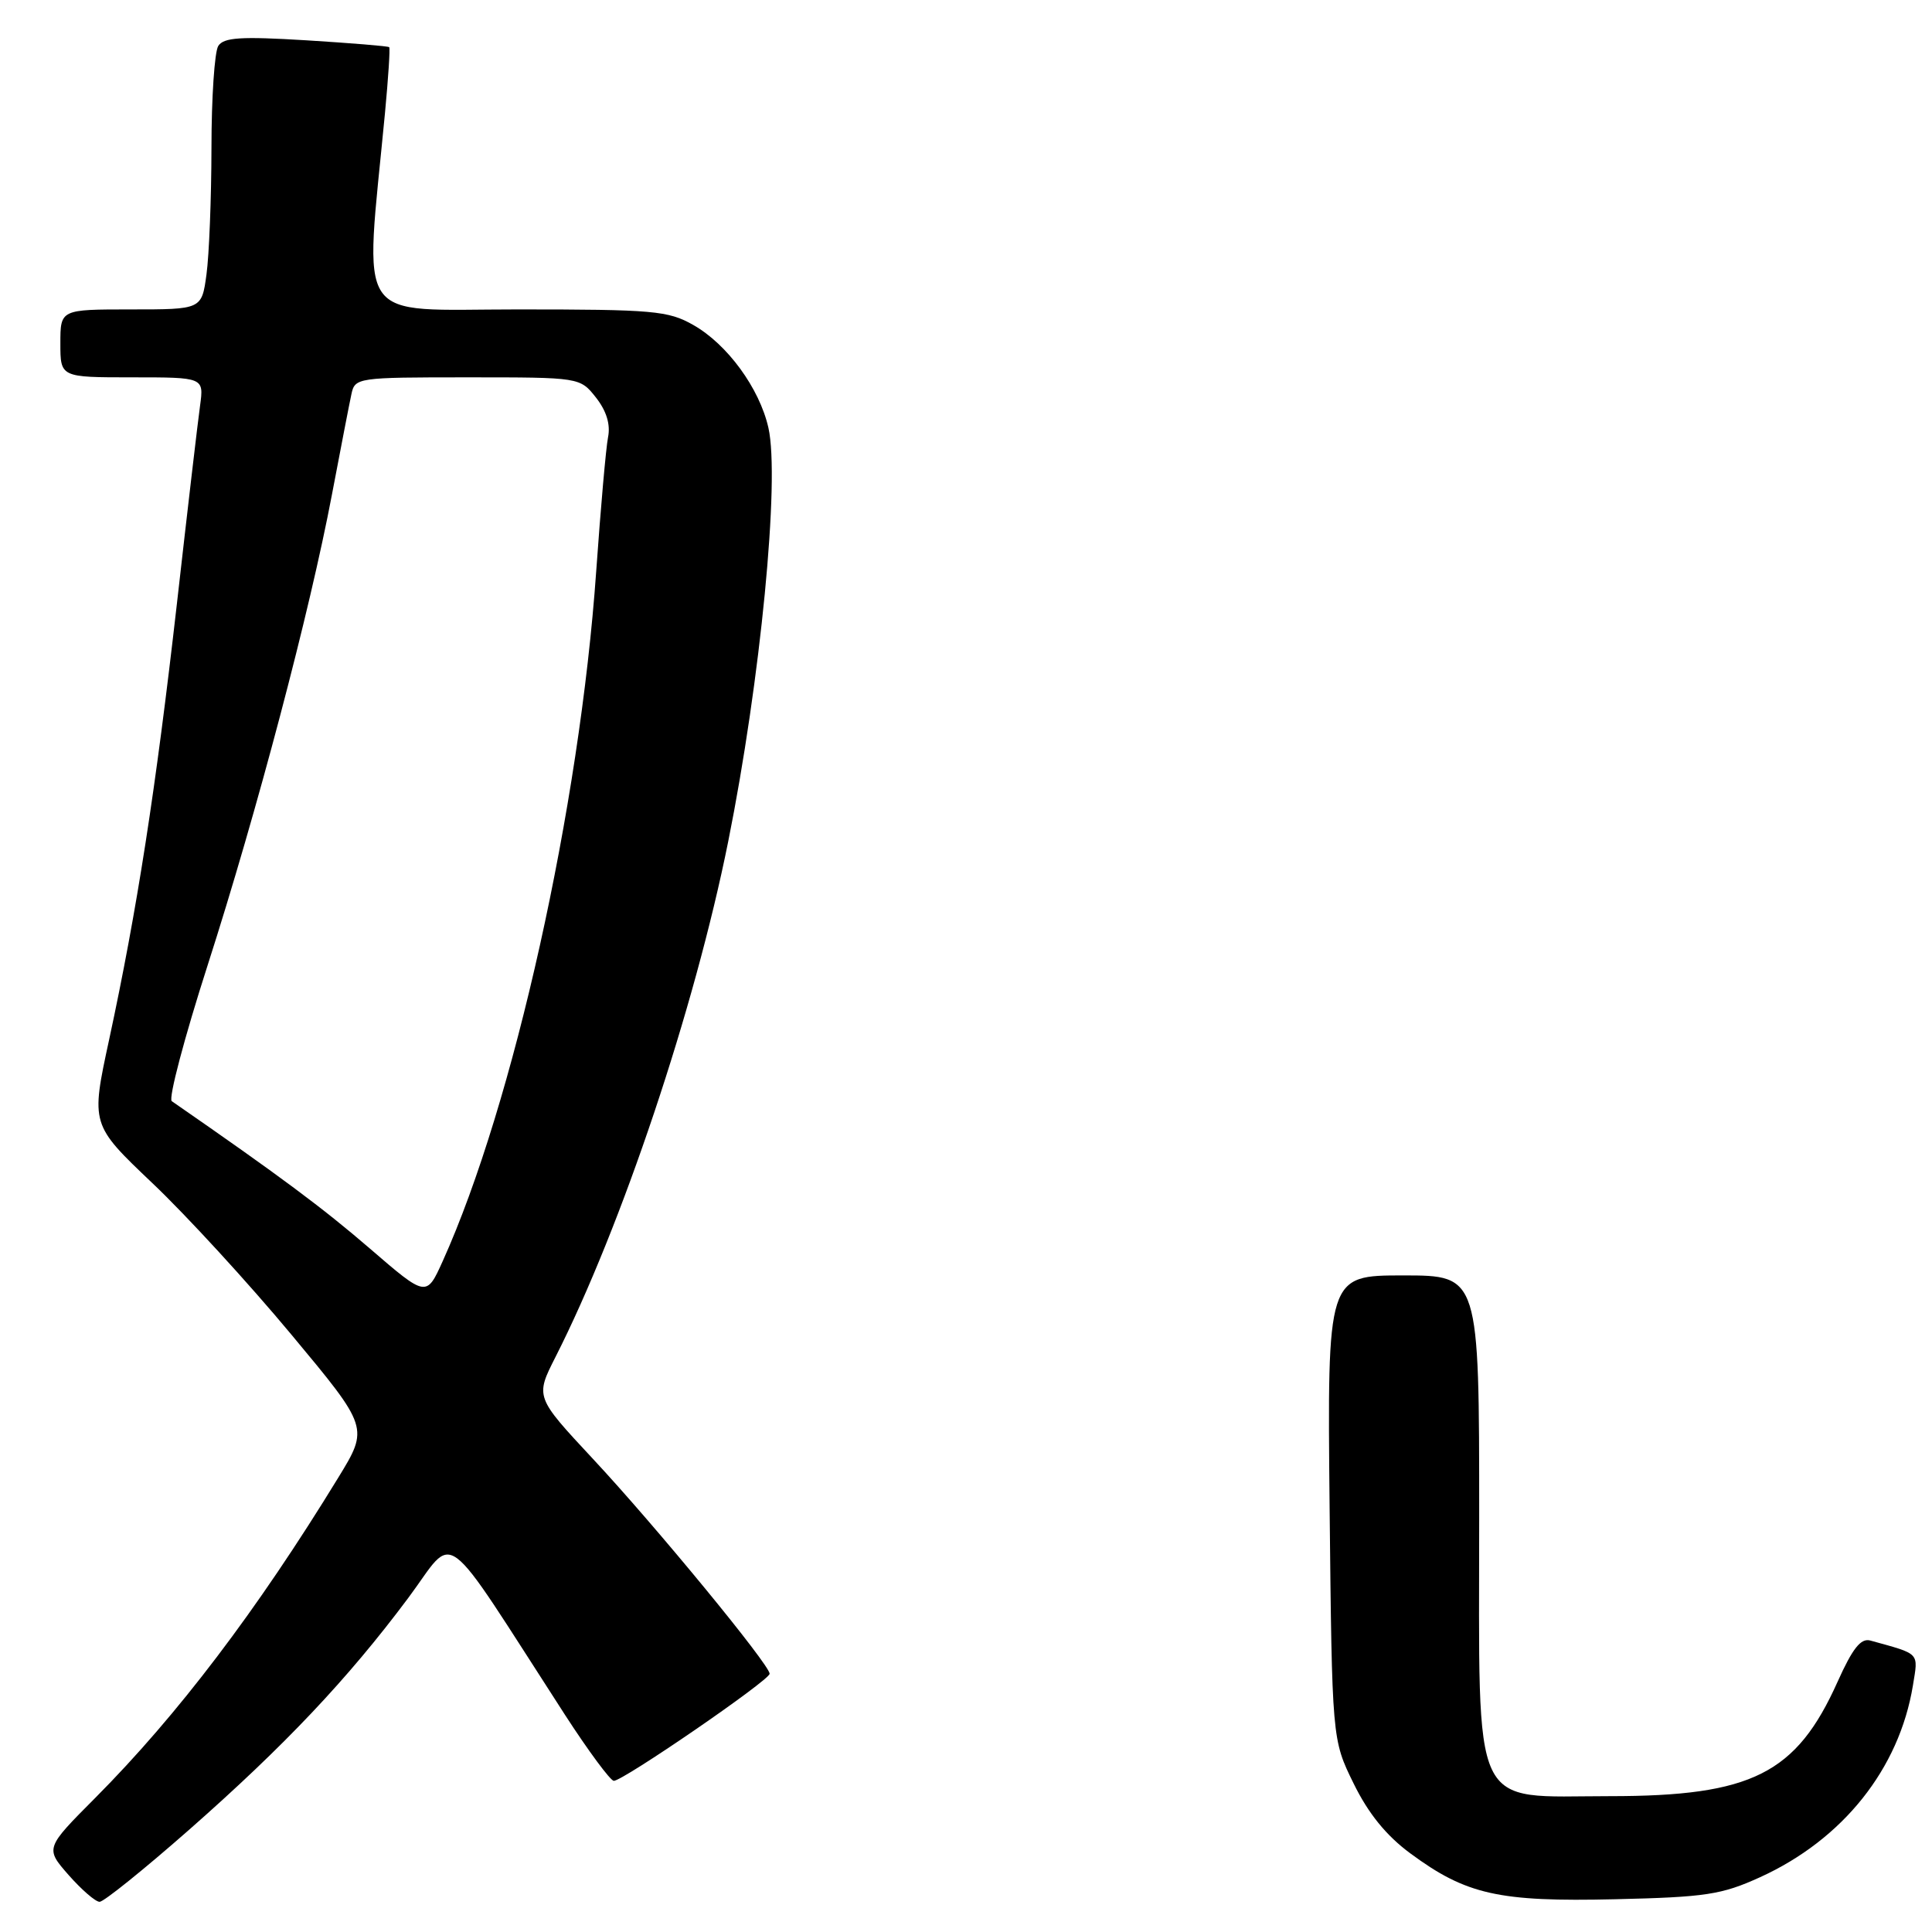 <?xml version="1.0" encoding="UTF-8" standalone="no"?>
<!DOCTYPE svg PUBLIC "-//W3C//DTD SVG 1.1//EN" "http://www.w3.org/Graphics/SVG/1.1/DTD/svg11.dtd" >
<svg xmlns="http://www.w3.org/2000/svg" xmlns:xlink="http://www.w3.org/1999/xlink" version="1.1" viewBox="0 0 256 256">
 <g >
 <path fill="currentColor"
d=" M 25.05 242.46 C 37.72 231.31 46.04 222.52 54.07 211.77 C 60.55 203.10 58.08 201.27 74.86 227.22 C 77.96 232.01 80.88 235.95 81.33 235.97 C 82.51 236.01 101.96 222.66 101.98 221.78 C 102.01 220.63 86.87 202.20 78.56 193.30 C 70.92 185.10 70.92 185.10 73.61 179.80 C 82.36 162.55 92.06 133.59 96.49 111.51 C 100.77 90.21 103.36 63.54 101.82 56.69 C 100.64 51.45 96.37 45.61 91.86 43.06 C 88.54 41.17 86.56 41.00 68.56 41.00 C 46.66 41.00 48.30 43.43 51.01 15.00 C 51.45 10.32 51.71 6.39 51.57 6.25 C 51.44 6.11 46.49 5.71 40.57 5.34 C 31.88 4.81 29.64 4.96 28.92 6.09 C 28.43 6.87 28.02 12.95 28.02 19.61 C 28.01 26.27 27.71 33.81 27.36 36.36 C 26.73 41.00 26.73 41.00 17.36 41.00 C 8.00 41.00 8.00 41.00 8.00 45.50 C 8.00 50.00 8.00 50.00 17.51 50.00 C 27.02 50.00 27.02 50.00 26.51 53.75 C 26.22 55.81 24.84 67.62 23.44 80.00 C 20.63 104.67 18.17 120.54 14.46 137.76 C 12.03 149.01 12.03 149.01 20.18 156.76 C 24.67 161.01 32.96 170.05 38.60 176.83 C 48.88 189.17 48.88 189.17 44.80 195.83 C 34.05 213.40 23.52 227.27 12.65 238.20 C 5.98 244.90 5.98 244.90 9.09 248.45 C 10.81 250.40 12.65 252.00 13.20 252.00 C 13.75 252.00 19.08 247.71 25.05 242.46 Z  M 233.22 248.74 C 244.20 243.74 251.66 234.37 253.47 223.34 C 254.19 218.89 254.51 219.23 247.83 217.38 C 246.57 217.03 245.48 218.41 243.49 222.84 C 238.02 235.04 232.12 238.00 213.33 238.00 C 194.68 238.00 196.00 240.82 196.00 201.05 C 196.00 169.00 196.00 169.00 185.93 169.00 C 175.87 169.00 175.87 169.00 176.18 199.75 C 176.50 230.50 176.50 230.50 179.36 236.32 C 181.31 240.30 183.68 243.22 186.86 245.57 C 194.27 251.05 198.59 252.02 214.00 251.66 C 226.03 251.38 228.12 251.06 233.22 248.74 Z  M 49.00 165.43 C 42.81 160.09 37.09 155.83 22.76 145.91 C 22.29 145.59 24.43 137.49 27.51 127.91 C 34.07 107.48 41.06 81.00 43.99 65.50 C 45.14 59.45 46.29 53.49 46.56 52.25 C 47.03 50.04 47.30 50.00 61.95 50.00 C 76.85 50.00 76.85 50.00 78.97 52.68 C 80.36 54.45 80.91 56.24 80.57 57.93 C 80.29 59.35 79.59 67.34 79.00 75.70 C 76.81 106.92 68.05 146.29 58.67 167.09 C 56.50 171.90 56.50 171.90 49.00 165.43 Z "/>
</g>
</svg>